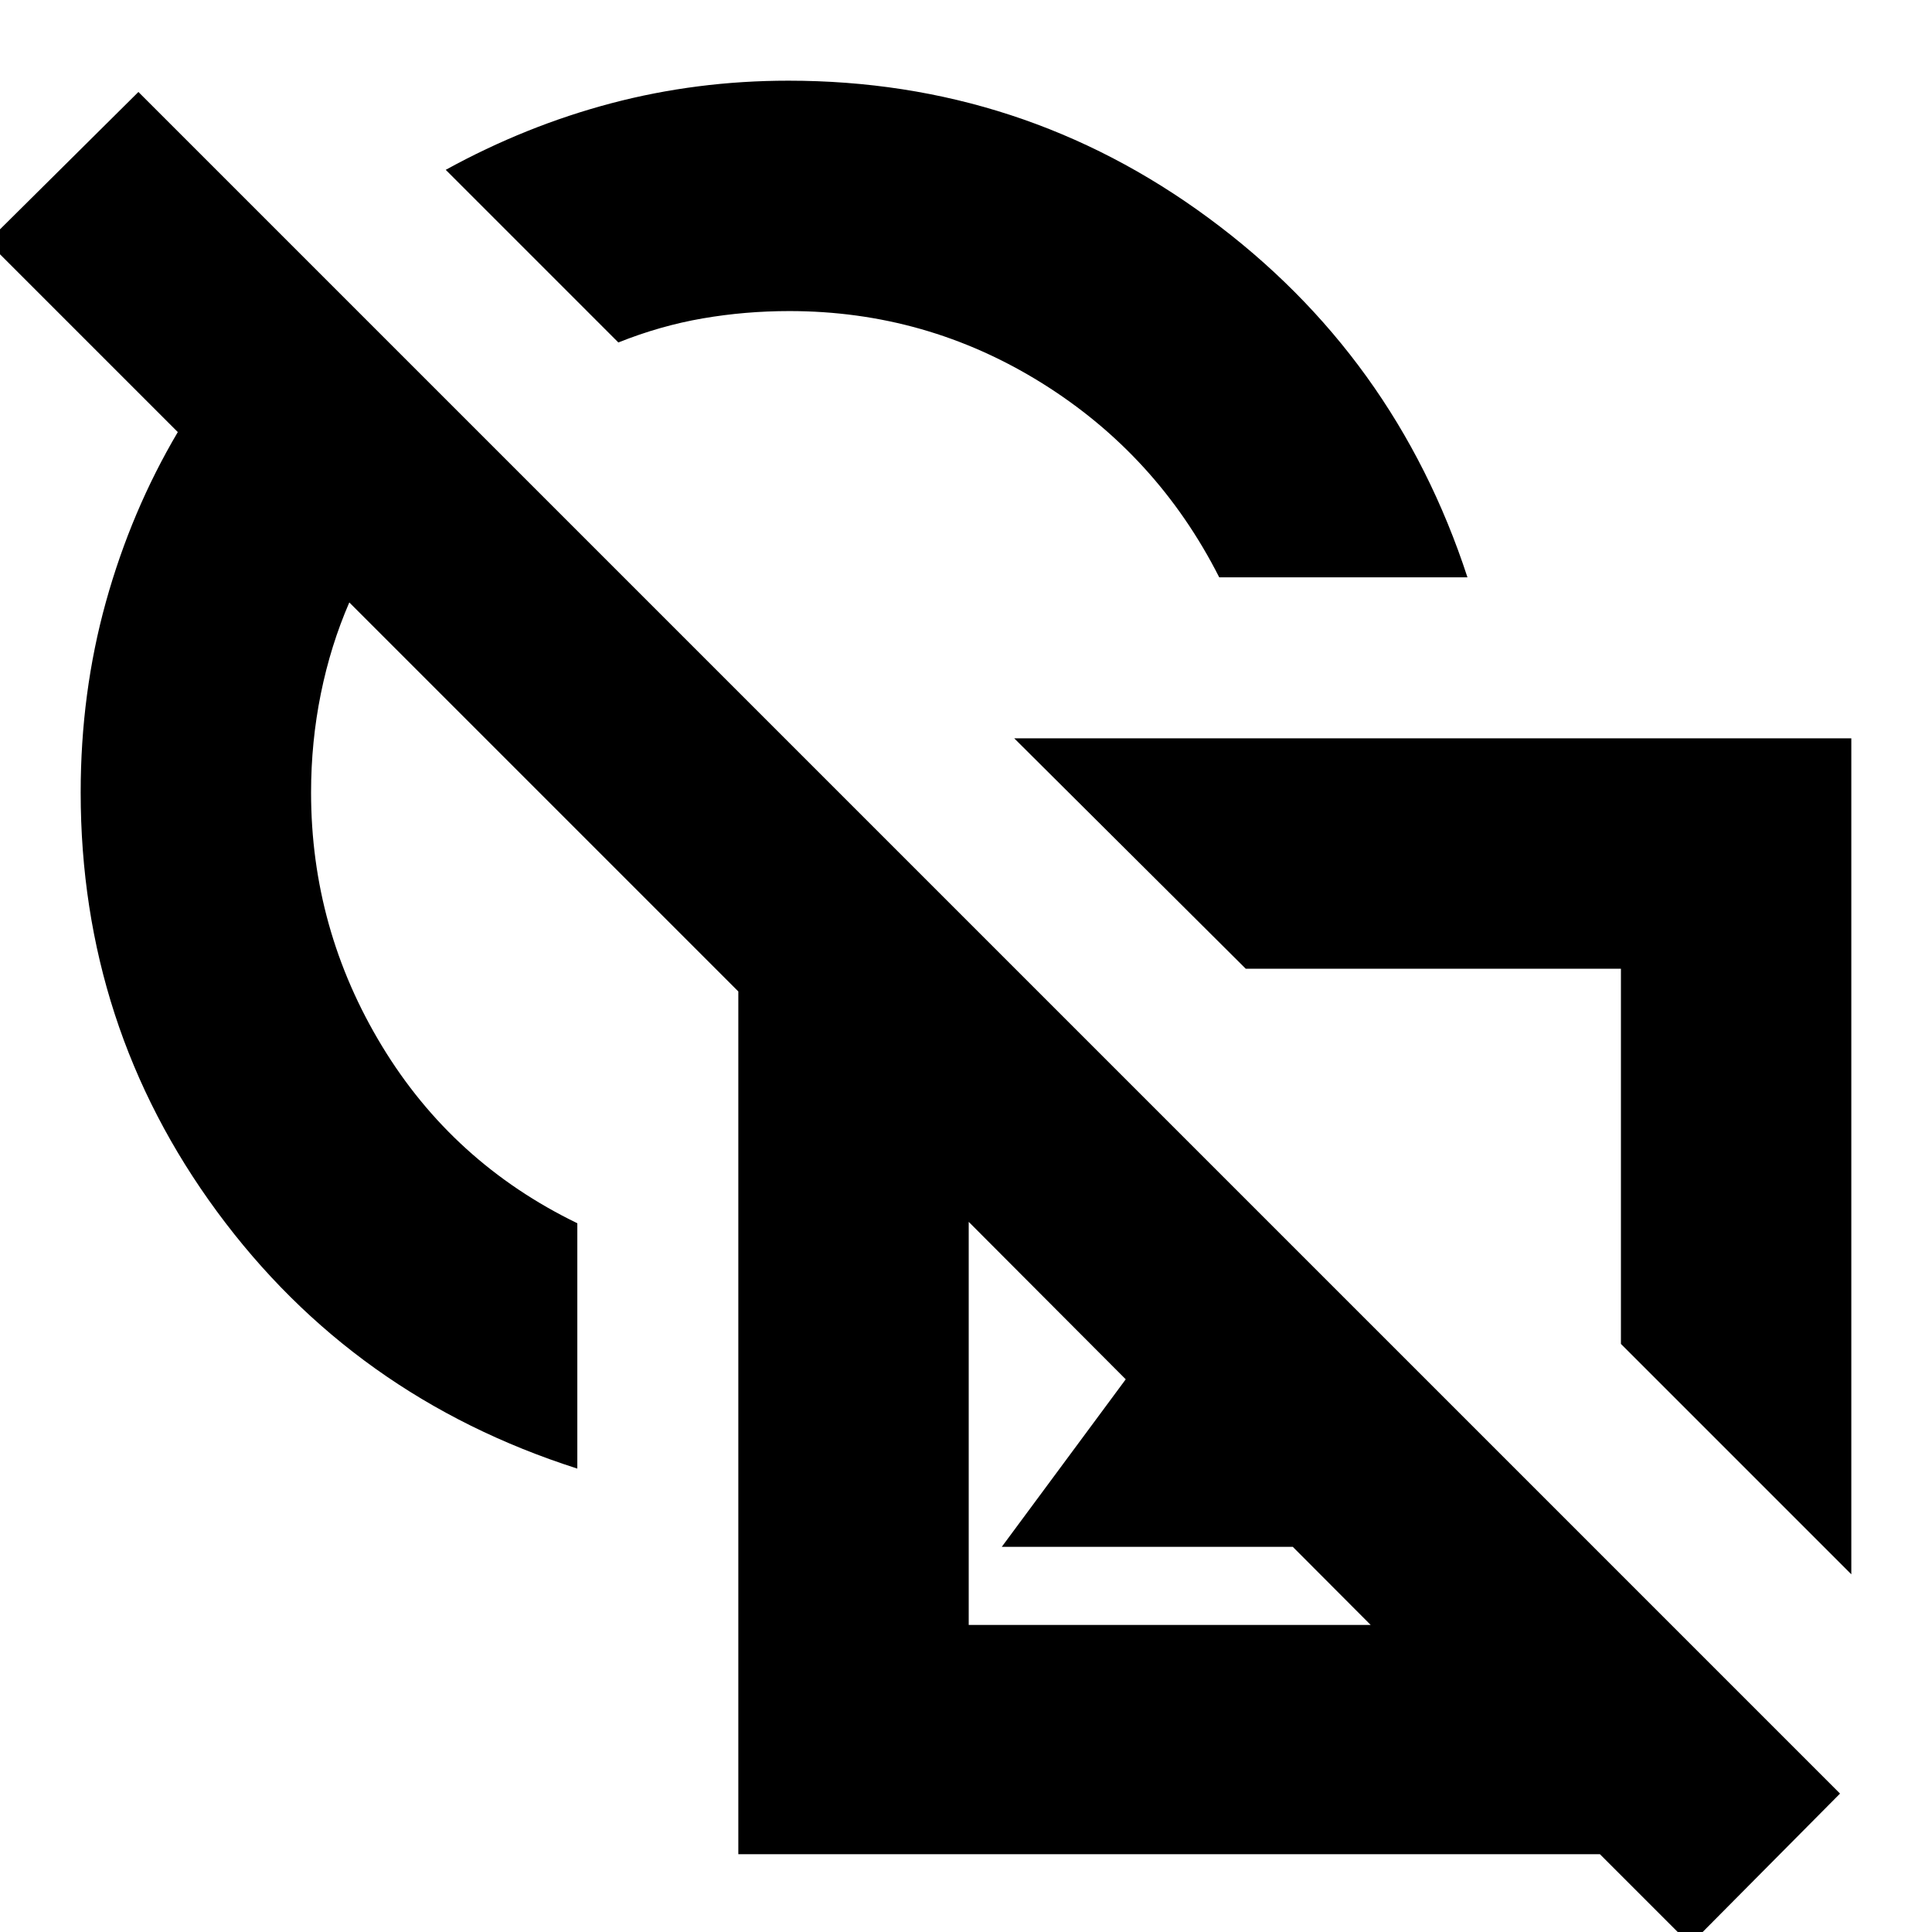 <svg xmlns="http://www.w3.org/2000/svg" height="24" viewBox="0 -960 960 960" width="24"><path d="M919.91-177.74 805.43-292.22v-186.43H619L503.96-593.13h415.95v415.39ZM581.78-253ZM839.87 6.22 795-38.65H366.87v-428.7l-193.3-193.3q-9.28 21.36-14.14 45.32-4.86 23.96-4.86 49.11 0 67.87 35.21 125.96 35.22 58.09 97.09 88.09v121.91q-111.26-35.57-179.02-127.68-67.76-92.11-67.76-208.28 0-49.59 12.56-94.77 12.57-45.18 35.7-84.31l-94.57-94.57 75-74.43L914.3-68.78l-74.43 75ZM353.43-618.35Zm144.35 426.96 78.05-105.48 48 66 55.69-72.7L791.7-191.39H497.78Zm-16.43 38.82h199.74l-199.74-200.3v200.3Zm230.87-232.86Zm-106.39-287.7q-30.87-60.87-88.24-96.59-57.37-35.71-125.37-35.71-21.95 0-43.09 3.65-21.13 3.65-41.87 11.95l-85.78-85.78q39.79-21.87 82.3-33.09 42.51-11.21 88-11.21 116.17 0 208.78 68.26t128.61 178.52H605.83Zm-193.61 0Z"/></svg>